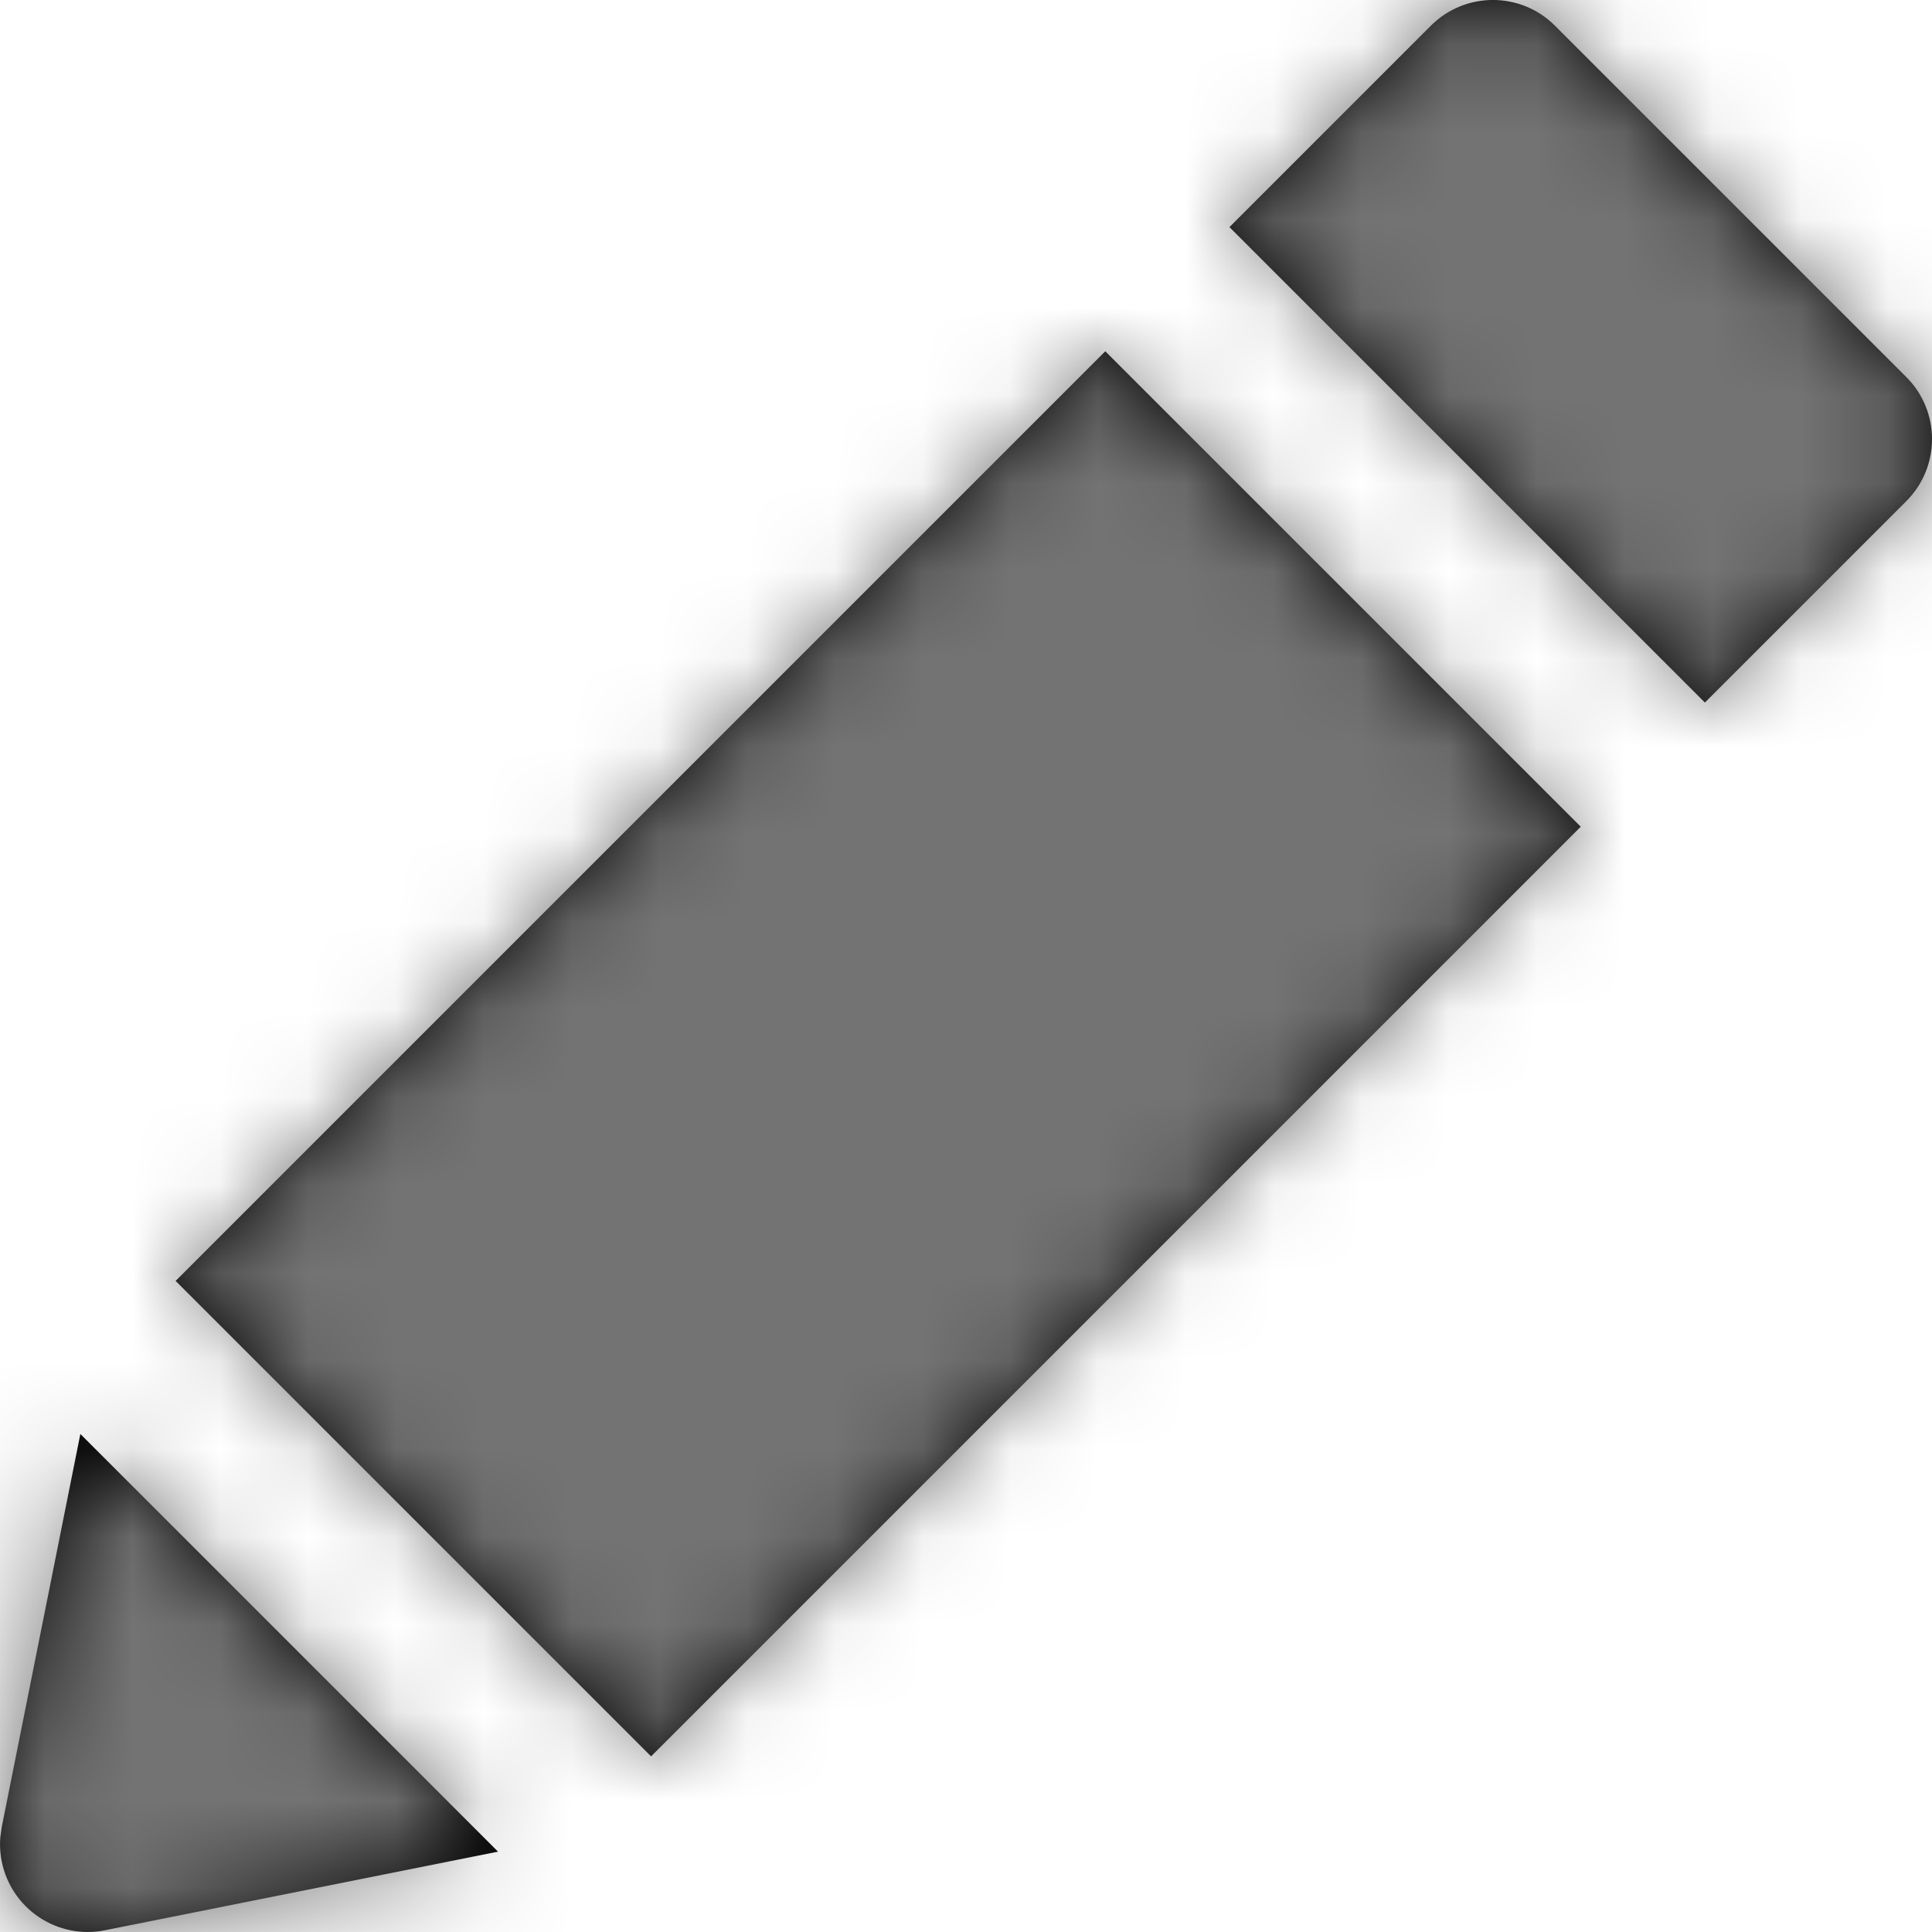 <?xml version="1.0" encoding="UTF-8"?>
<svg width="22px" height="22px" viewBox="0 0 22 22" version="1.1" xmlns="http://www.w3.org/2000/svg" xmlns:xlink="http://www.w3.org/1999/xlink">
    <!-- Generator: Sketch 59.1 (86144) - https://sketch.com -->
    <title>edit-2-24px</title>
    <desc>Created with Sketch.</desc>
    <defs>
        <path d="M0.915,16.329 L5.671,21.085 L1.196,21.98 C1.131,21.994 1.065,22 1,22 C0.737,22 0.482,21.896 0.293,21.707 C0.086,21.5 -0.018,21.215 0.003,20.927 L0.02,20.804 L0.915,16.329 Z M12.586,4 L18,9.414 L7.414,20 L2,14.586 L12.586,4 Z M16.293,0.293 C16.684,-0.098 17.316,-0.098 17.707,0.293 L17.707,0.293 L21.707,4.293 C22.098,4.684 22.098,5.316 21.707,5.707 L21.707,5.707 L19.414,8 L14,2.586 Z" id="path-1"></path>
    </defs>
    <g id="Final" stroke="none" stroke-width="1" fill="none" fill-rule="evenodd">
        <g id="All-Nucleo-Icons" transform="translate(-609, -2975)">
            <g id="Solo/Nucleo/24px/edit-2" transform="translate(608, 2974)">
                <g id="pen-01" transform="translate(1, 1)">
                    <g id="Colour/Default-Colour">
                        <mask id="mask-2" fill="white">
                            <use xlink:href="#path-1"></use>
                        </mask>
                        <use id="Mask" fill="#000000" fill-rule="nonzero" xlink:href="#path-1"></use>
                        <g id="colour/neutral/chia" mask="url(#mask-2)" fill="#737373">
                            <g transform="translate(-21, -21)" id="Colour">
                                <rect x="0" y="0" width="64" height="64"></rect>
                            </g>
                        </g>
                    </g>
                </g>
            </g>
        </g>
    </g>
</svg>